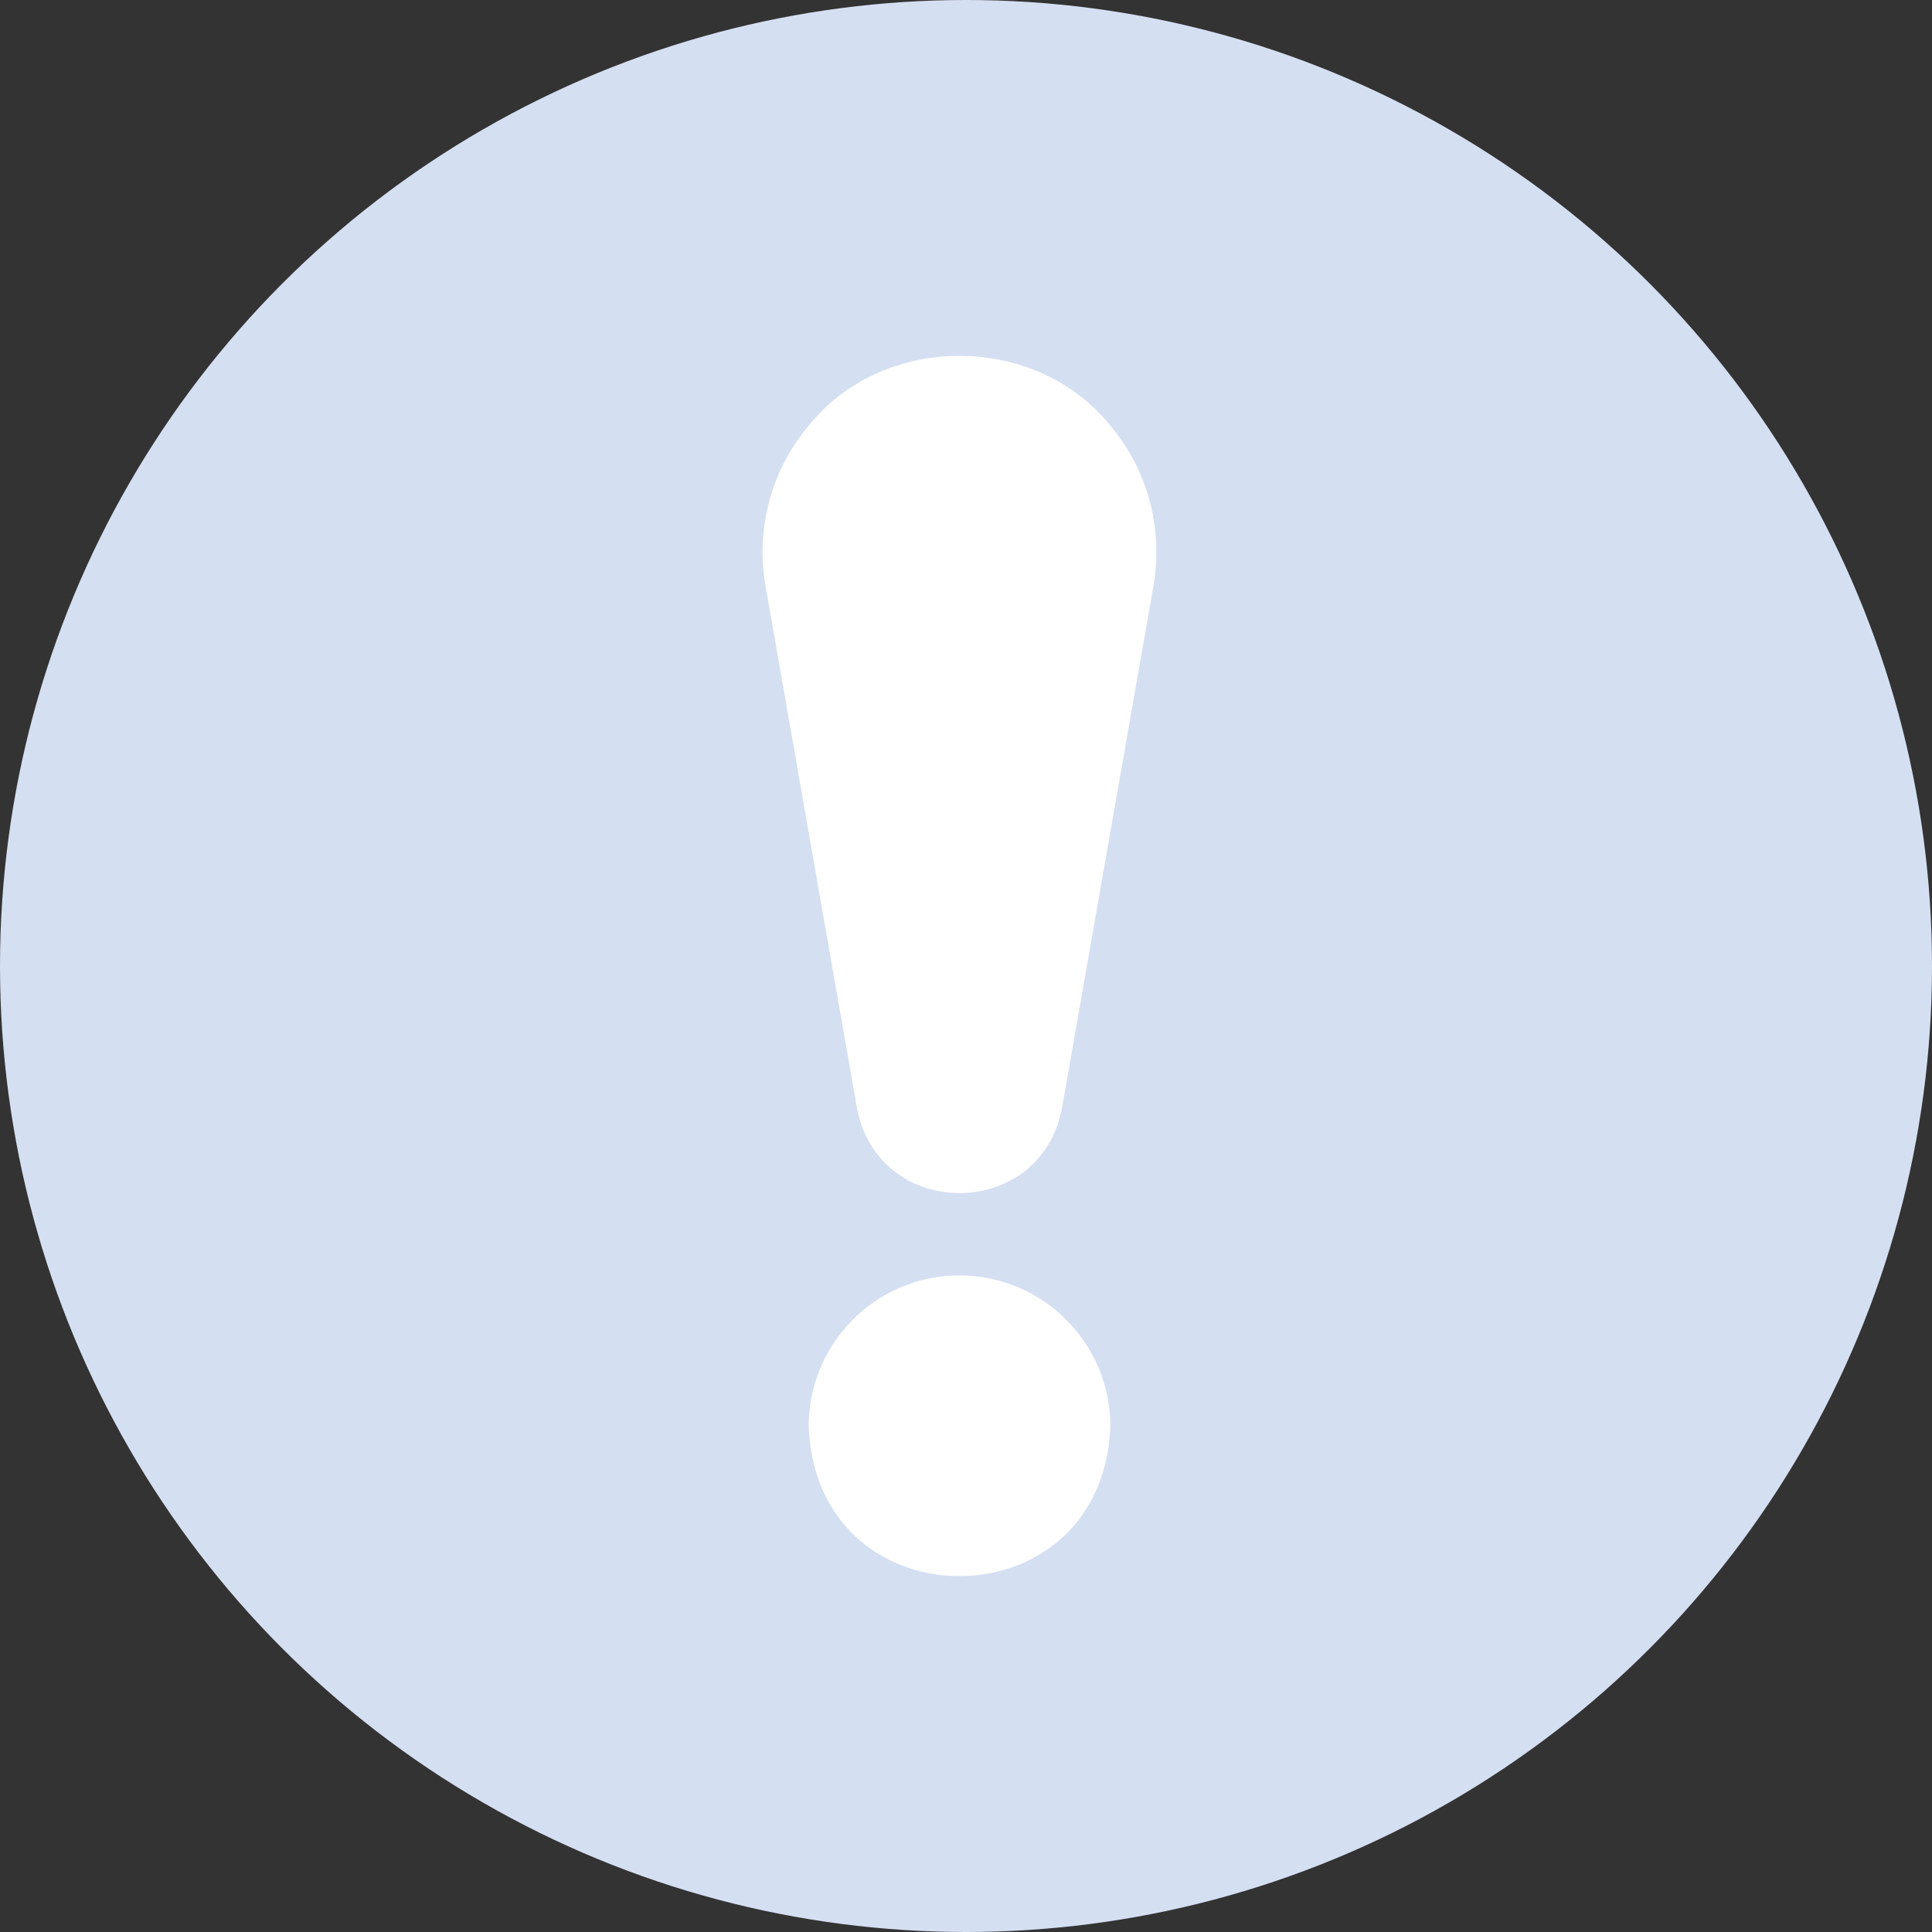 <svg width="24" height="24" fill="none" xmlns="http://www.w3.org/2000/svg"><rect width="100%" height="100%" fill="#333333" stroke="none"/><circle cx="12" cy="12" r="12" fill="#D5DFF2"/><path d="M11.92 15.844c-1.034 0-1.874.84-1.874 1.874.094 2.482 3.653 2.481 3.747 0 0-1.033-.84-1.874-1.874-1.874zm1.872-10.558c-.93-1.153-2.815-1.154-3.745 0a2.44 2.44 0 00-.537 1.995l1.134 6.476c.264 1.419 2.287 1.418 2.55 0l1.134-6.476a2.44 2.44 0 00-.536-1.995z" fill="#fff"/></svg>